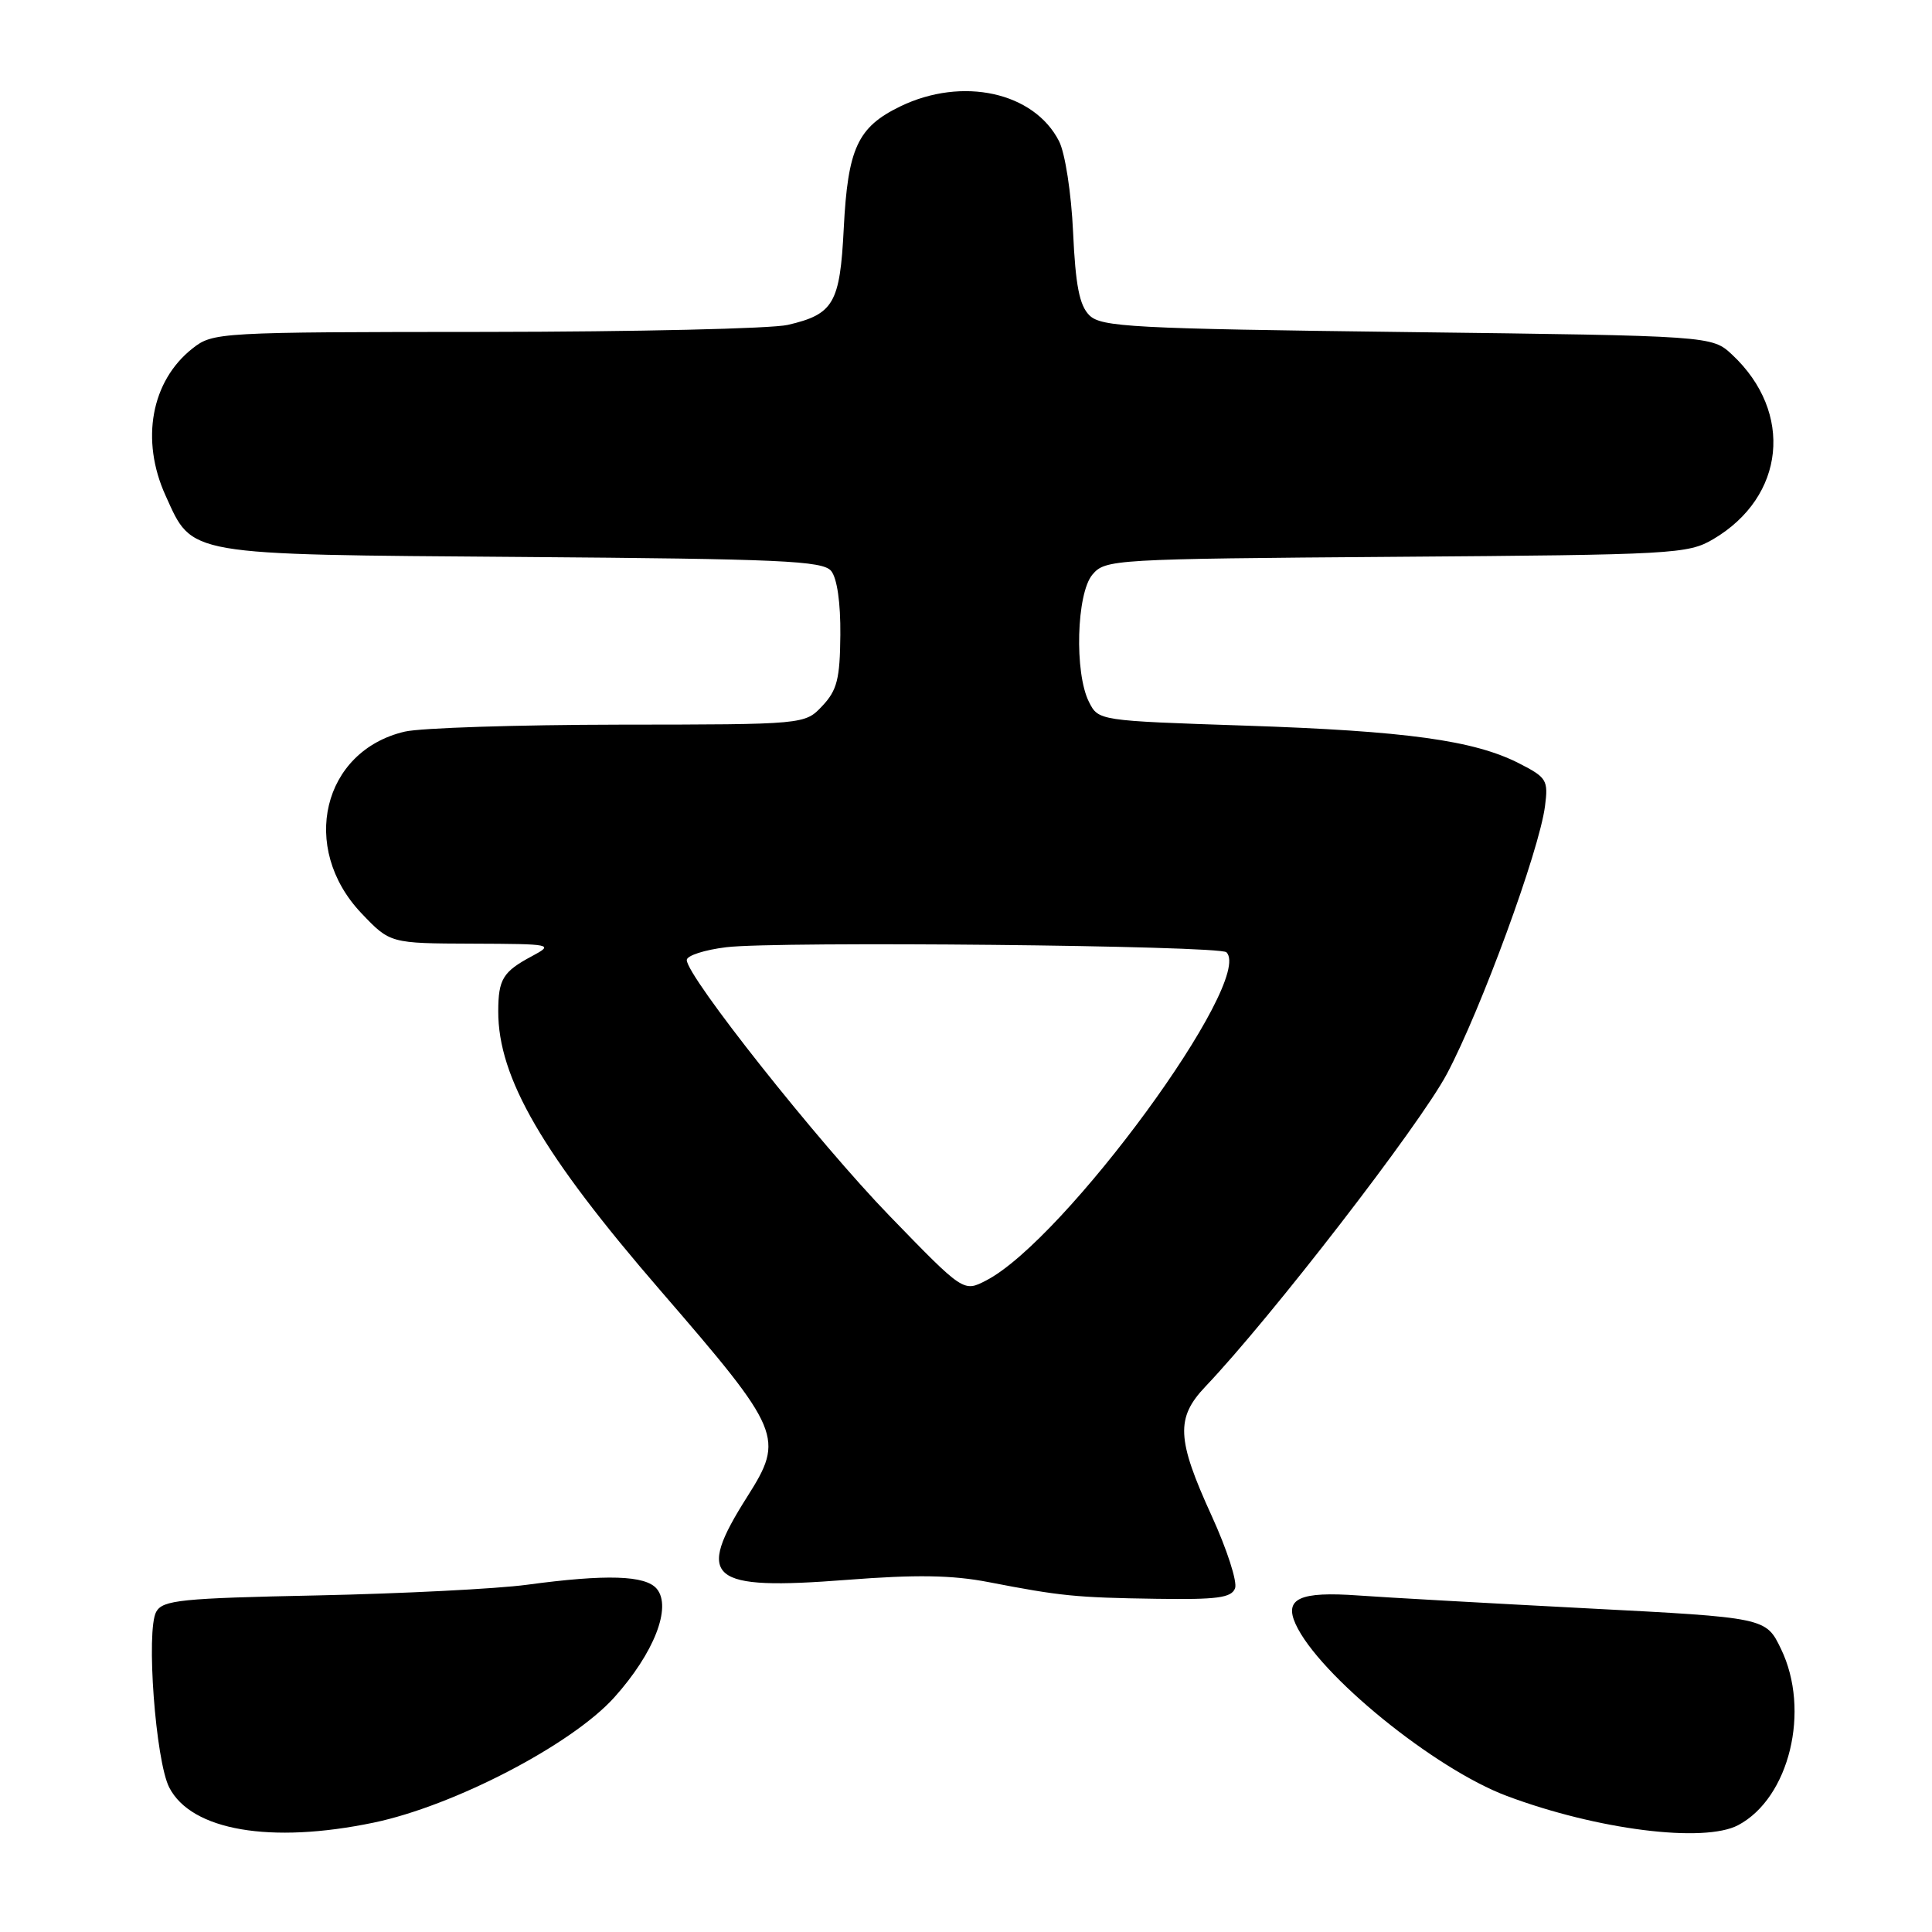 <?xml version="1.0" encoding="UTF-8" standalone="no"?>
<!DOCTYPE svg PUBLIC "-//W3C//DTD SVG 1.1//EN" "http://www.w3.org/Graphics/SVG/1.1/DTD/svg11.dtd" >
<svg xmlns="http://www.w3.org/2000/svg" xmlns:xlink="http://www.w3.org/1999/xlink" version="1.1" viewBox="0 0 256 256">
 <g >
 <path fill="currentColor"
d=" M 49.50 241.51 C 60.16 239.29 75.76 231.17 81.39 224.92 C 86.66 219.05 89.04 212.96 87.03 210.53 C 85.53 208.73 80.35 208.57 69.82 209.99 C 65.80 210.53 53.32 211.16 42.09 211.40 C 23.95 211.77 21.57 212.02 20.70 213.57 C 19.33 216.03 20.61 233.34 22.43 236.86 C 25.37 242.55 35.85 244.35 49.50 241.51 Z  M 230.32 241.84 C 237.11 238.24 239.93 226.62 235.99 218.49 C 233.99 214.34 233.99 214.34 210.24 213.11 C 197.18 212.43 183.57 211.67 180.00 211.41 C 172.22 210.85 170.13 211.81 171.68 215.21 C 174.74 221.91 190.08 234.39 199.68 237.98 C 211.64 242.46 225.79 244.24 230.32 241.84 Z  M 163.65 210.46 C 163.98 209.62 162.58 205.29 160.55 200.85 C 155.91 190.69 155.77 187.88 159.74 183.71 C 168.43 174.57 188.09 149.12 191.72 142.30 C 196.22 133.83 203.96 112.74 204.72 106.82 C 205.17 103.37 204.95 103.02 201.29 101.15 C 195.32 98.10 186.32 96.86 165.03 96.15 C 145.55 95.50 145.55 95.50 144.29 93.00 C 142.35 89.15 142.64 78.65 144.75 76.14 C 146.46 74.12 147.42 74.06 185.00 73.78 C 221.76 73.51 223.66 73.41 227.00 71.45 C 236.55 65.83 237.71 54.66 229.52 47.00 C 226.84 44.50 226.84 44.50 186.46 44.00 C 149.94 43.55 145.90 43.33 144.34 41.77 C 143.03 40.46 142.51 37.81 142.19 30.77 C 141.95 25.56 141.13 20.28 140.33 18.71 C 137.01 12.20 127.51 10.12 119.29 14.10 C 113.64 16.84 112.34 19.64 111.80 30.29 C 111.30 40.20 110.46 41.64 104.39 43.05 C 102.25 43.55 84.25 43.96 64.38 43.98 C 28.87 44.00 28.22 44.04 25.51 46.17 C 20.03 50.48 18.59 58.31 21.94 65.67 C 25.57 73.68 24.31 73.46 69.13 73.80 C 103.53 74.06 109.01 74.31 110.13 75.65 C 110.92 76.61 111.39 79.87 111.35 84.13 C 111.30 89.95 110.92 91.46 108.97 93.53 C 106.65 96.00 106.65 96.00 82.08 96.02 C 68.56 96.04 55.77 96.45 53.65 96.94 C 42.73 99.48 39.65 112.34 47.89 121.01 C 51.69 125.00 51.69 125.00 62.60 125.04 C 73.20 125.08 73.42 125.12 70.50 126.69 C 66.64 128.75 66.03 129.74 66.02 134.00 C 66.00 142.80 71.88 152.94 87.56 171.06 C 103.60 189.62 103.97 190.50 99.02 198.31 C 92.07 209.27 93.86 210.76 112.22 209.34 C 121.37 208.63 126.15 208.70 131.00 209.64 C 140.56 211.49 142.53 211.69 153.28 211.85 C 161.26 211.97 163.17 211.72 163.65 210.46 Z  M 117.88 161.12 C 108.42 151.36 91.00 129.38 91.00 127.21 C 91.00 126.62 93.36 125.86 96.25 125.51 C 103.01 124.69 161.62 125.28 162.51 126.18 C 166.24 129.91 141.06 164.30 130.67 169.67 C 127.67 171.22 127.67 171.22 117.88 161.12 Z "/>
</g>
</svg>